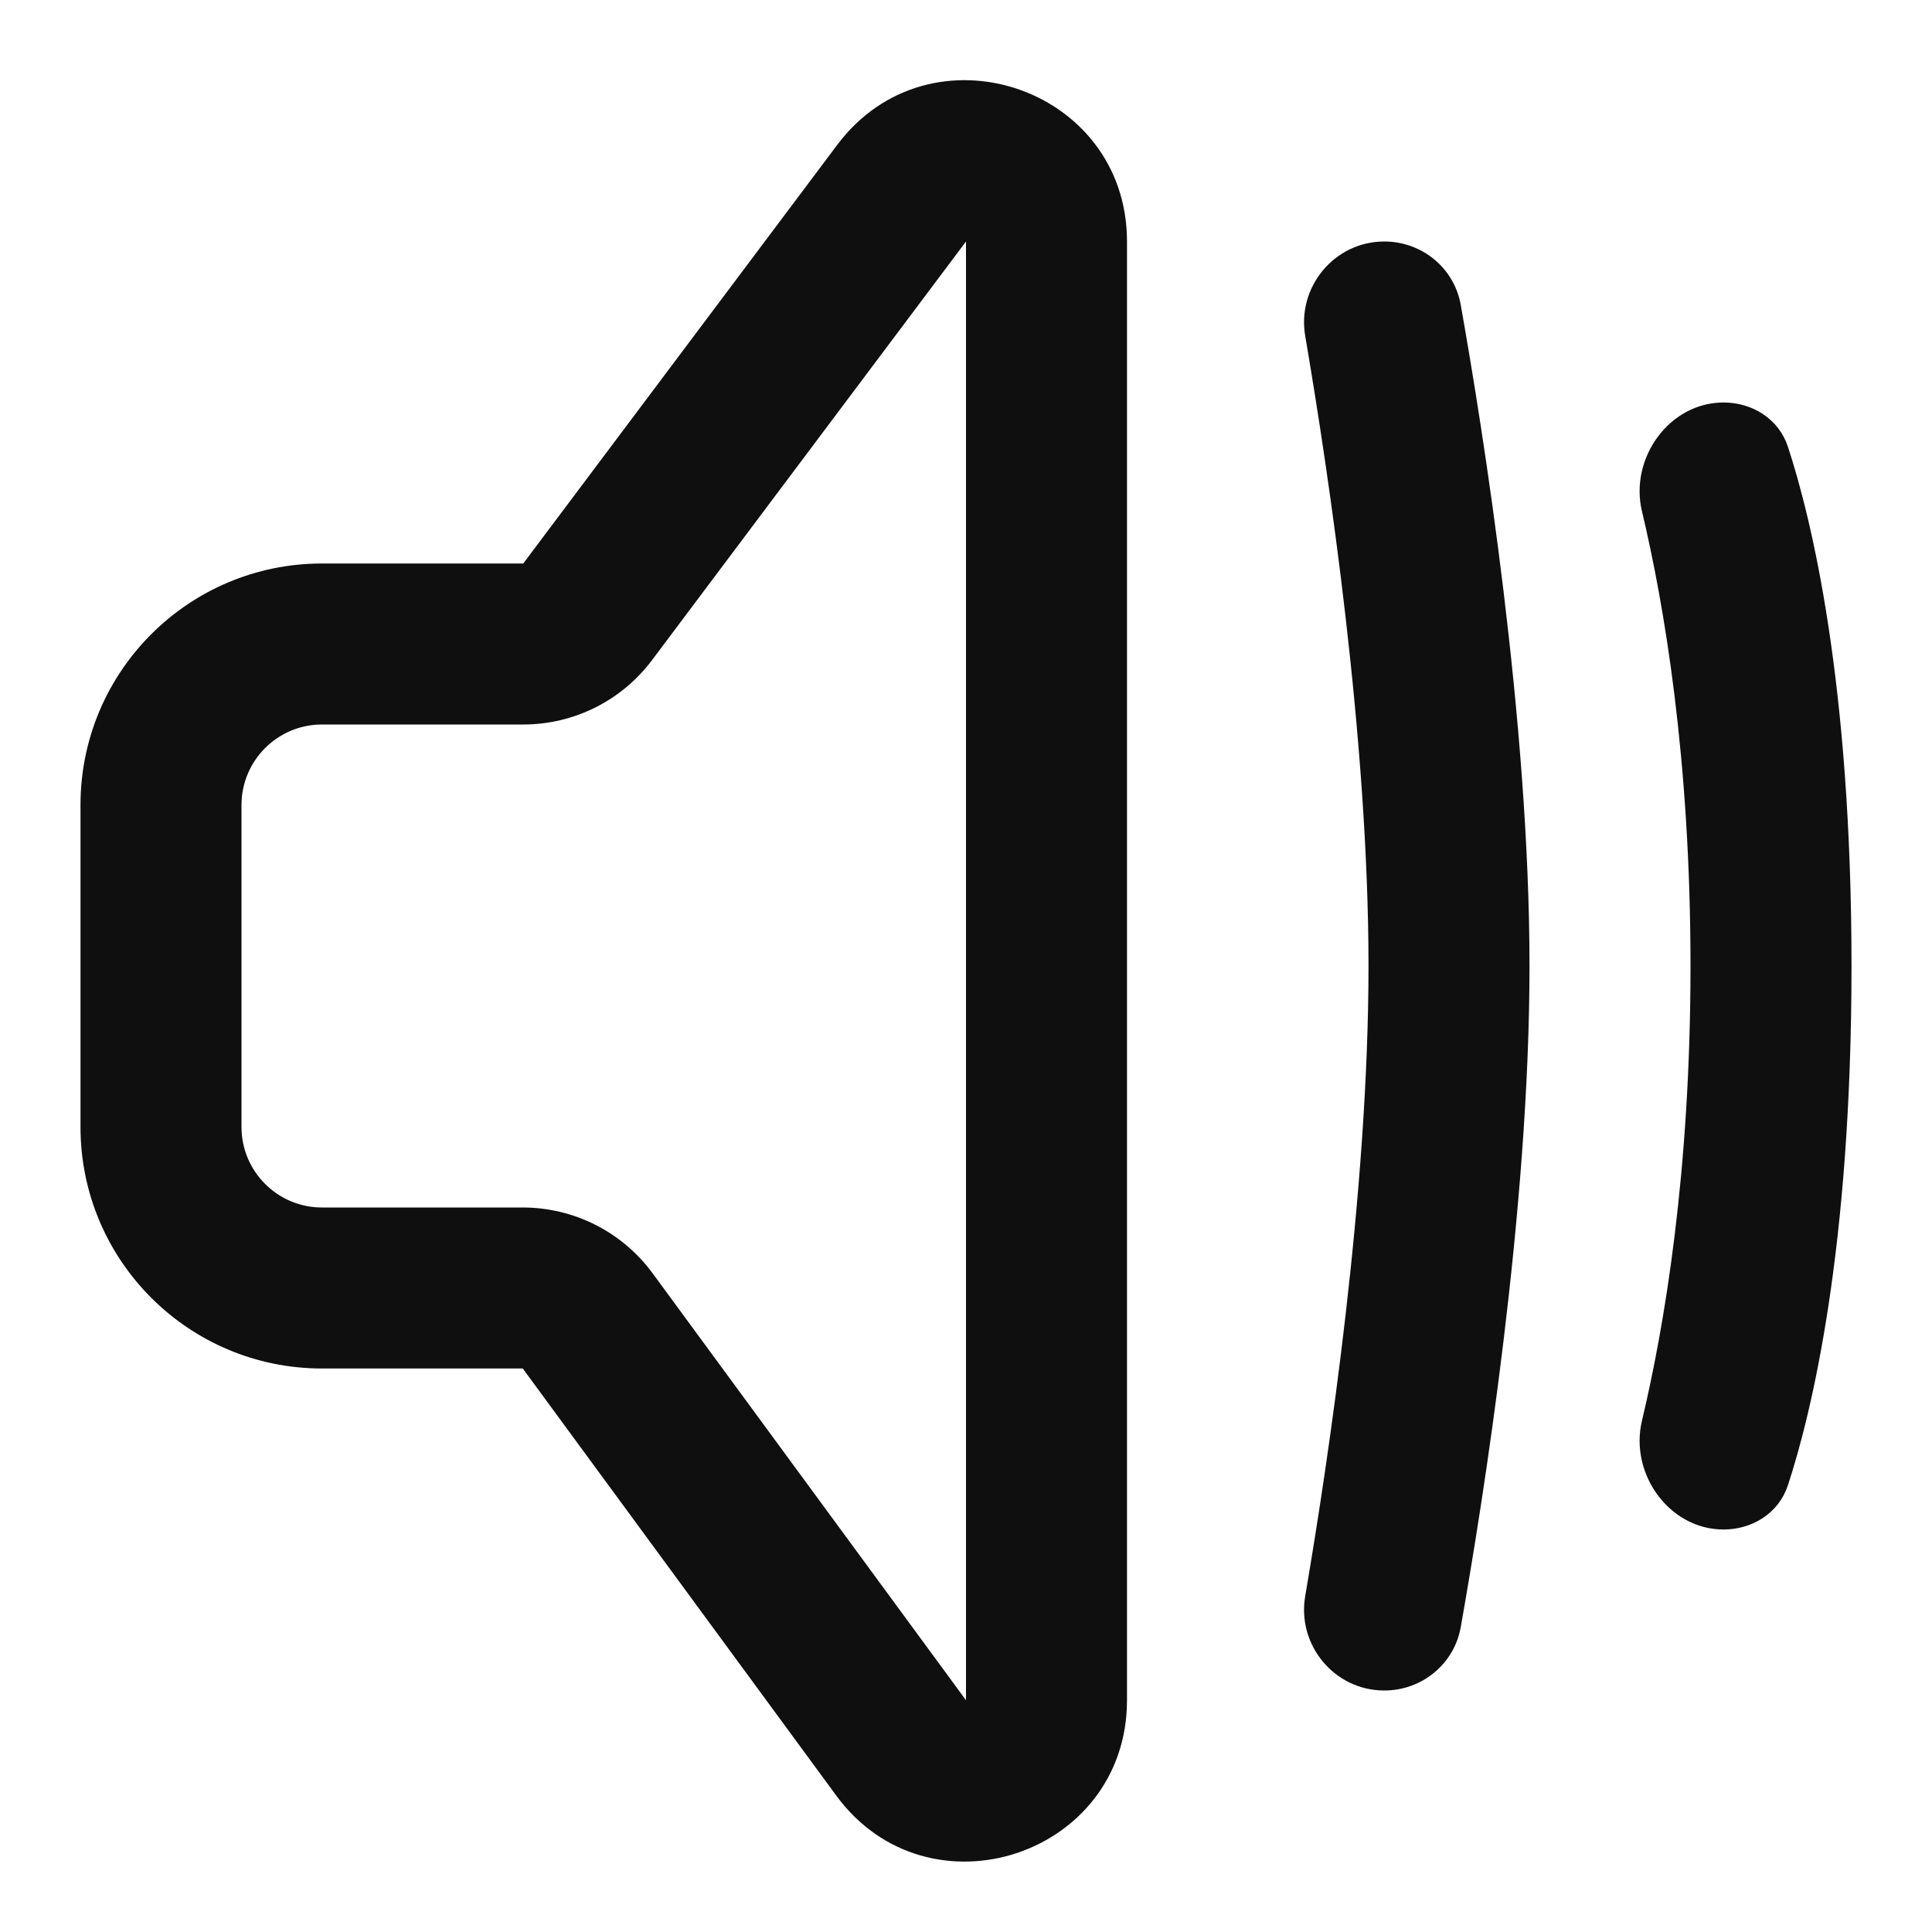 <!DOCTYPE svg PUBLIC "-//W3C//DTD SVG 1.1//EN" "http://www.w3.org/Graphics/SVG/1.1/DTD/svg11.dtd">
<!-- Uploaded to: SVG Repo, www.svgrepo.com, Transformed by: SVG Repo Mixer Tools -->
<svg width="64px" height="64px" viewBox="0 0 24 24" fill="none" xmlns="http://www.w3.org/2000/svg">
<g id="SVGRepo_bgCarrier" stroke-width="0"/>
<g id="SVGRepo_tracerCarrier" stroke-linecap="round" stroke-linejoin="round"/>
<g id="SVGRepo_iconCarrier"> <path fill-rule="evenodd" clip-rule="evenodd" d="M10.4 1.8C11.553 0.262 14 1.078 14 3V21.121C14 23.054 11.531 23.863 10.388 22.305L6.494 17H4C2.343 17 1 15.657 1 14V10C1 8.343 2.343 7 4 7H6.5L10.4 1.8ZM12 3L8.1 8.2C7.722 8.704 7.13 9 6.5 9H4C3.448 9 3 9.448 3 10V14C3 14.552 3.448 15 4 15H6.494C7.13 15 7.729 15.303 8.106 15.816L12 21.121V3Z" fill="#0F0F0F"/> <path d="M16.214 4.174C16.109 3.565 16.577 3 17.196 3C17.663 3 18.065 3.328 18.146 3.788C18.424 5.353 19 8.965 19 12C19 15.035 18.424 18.646 18.146 20.212C18.065 20.672 17.663 21 17.196 21C16.577 21 16.109 20.436 16.214 19.826C16.507 18.107 17 14.807 17 12C17 9.193 16.507 5.893 16.214 4.174Z" fill="#0F0F0F"/> <path d="M21.41 5C20.735 5 20.24 5.694 20.397 6.351C20.676 7.524 21 9.438 21 12C21 14.562 20.676 16.476 20.397 17.649C20.24 18.306 20.735 19 21.41 19C21.772 19 22.097 18.794 22.21 18.451C22.503 17.557 23 15.523 23 12C23 8.477 22.503 6.443 22.21 5.549C22.097 5.206 21.772 5 21.41 5Z" fill="#0F0F0F"/> </g>
</svg>